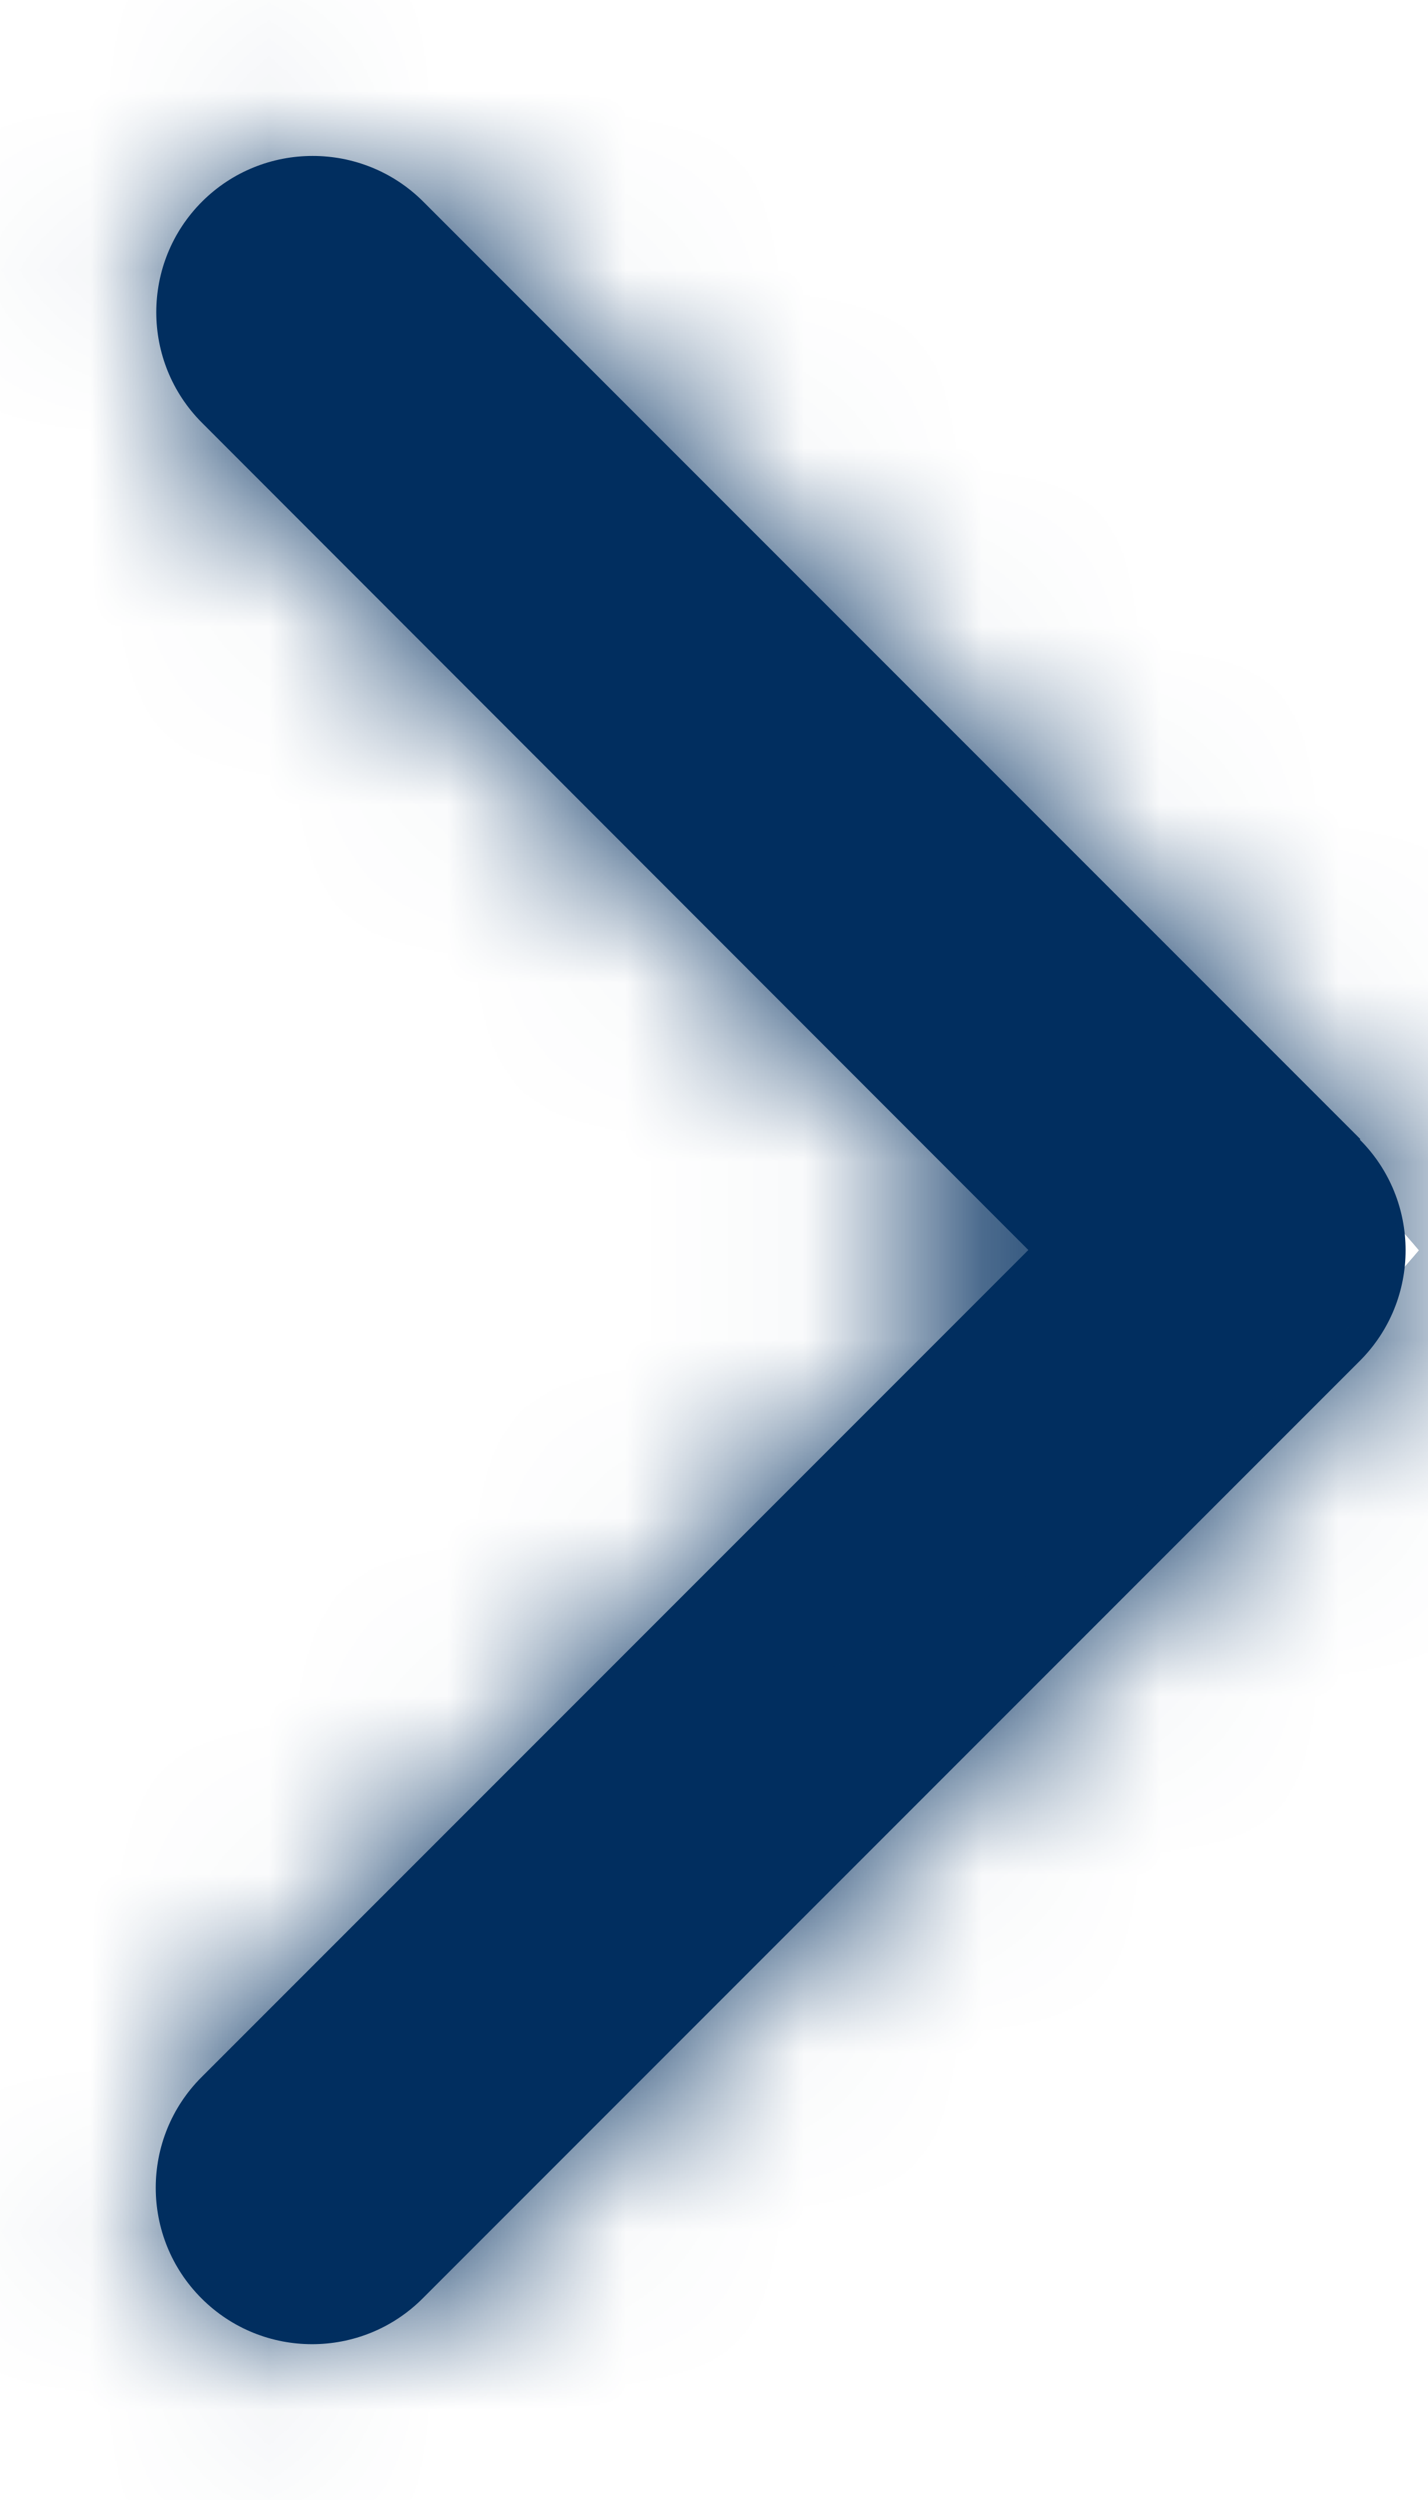 <svg width="8" height="14" viewBox="0 0 8 14" fill="none" xmlns="http://www.w3.org/2000/svg">
<mask id="path-1-inside-1_68_119" fill="white">
<path d="M7.618 6.382C7.96 6.724 7.96 7.279 7.618 7.621L2.368 12.871C2.026 13.213 1.471 13.213 1.129 12.871C0.787 12.529 0.787 11.974 1.129 11.632L5.761 7L1.132 2.368C0.79 2.026 0.79 1.471 1.132 1.129C1.474 0.788 2.029 0.788 2.371 1.129L7.621 6.379L7.618 6.382Z"/>
</mask>
<path d="M7.618 6.382C7.96 6.724 7.96 7.279 7.618 7.621L2.368 12.871C2.026 13.213 1.471 13.213 1.129 12.871C0.787 12.529 0.787 11.974 1.129 11.632L5.761 7L1.132 2.368C0.79 2.026 0.79 1.471 1.132 1.129C1.474 0.788 2.029 0.788 2.371 1.129L7.621 6.379L7.618 6.382Z" fill="#012E5F"/>
<path d="M7.618 6.382L1.255 0.017L-5.111 6.381L1.254 12.746L7.618 6.382ZM7.618 7.621L13.982 13.985L7.618 7.621ZM2.368 12.871L-3.996 6.507L2.368 12.871ZM1.129 11.632L7.493 17.996L7.493 17.996L1.129 11.632ZM5.761 7L12.125 13.364L18.487 7.002L12.127 0.638L5.761 7ZM1.132 2.368L7.498 -3.994L7.496 -3.996L1.132 2.368ZM2.371 1.129L-3.993 7.493L-3.993 7.493L2.371 1.129ZM7.621 6.379L13.983 12.744L20.35 6.38L13.985 0.015L7.621 6.379ZM1.254 12.746C-1.919 9.573 -1.919 4.43 1.254 1.257L13.982 13.985C17.838 10.128 17.838 3.875 13.982 0.018L1.254 12.746ZM1.254 1.257L-3.996 6.507L8.732 19.235L13.982 13.985L1.254 1.257ZM-3.996 6.507C-0.823 3.334 4.32 3.334 7.493 6.507L-5.235 19.235C-1.378 23.091 4.875 23.091 8.732 19.235L-3.996 6.507ZM7.493 6.507C10.666 9.68 10.666 14.823 7.493 17.996L-5.235 5.268C-9.091 9.125 -9.091 15.378 -5.235 19.235L7.493 6.507ZM7.493 17.996L12.125 13.364L-0.603 0.636L-5.235 5.268L7.493 17.996ZM12.127 0.638L7.498 -3.994L-5.234 8.73L-0.605 13.362L12.127 0.638ZM7.496 -3.996C10.669 -0.823 10.669 4.32 7.496 7.493L-5.232 -5.235C-9.088 -1.378 -9.088 4.875 -5.232 8.732L7.496 -3.996ZM7.496 7.493C4.323 10.666 -0.82 10.666 -3.993 7.493L8.735 -5.235C4.878 -9.091 -1.375 -9.091 -5.232 -5.235L7.496 7.493ZM-3.993 7.493L1.257 12.743L13.985 0.015L8.735 -5.235L-3.993 7.493ZM1.258 0.014L1.255 0.017L13.981 12.747L13.983 12.744L1.258 0.014Z" fill="#012E5F" mask="url(#path-1-inside-1_68_119)"/>
</svg>
